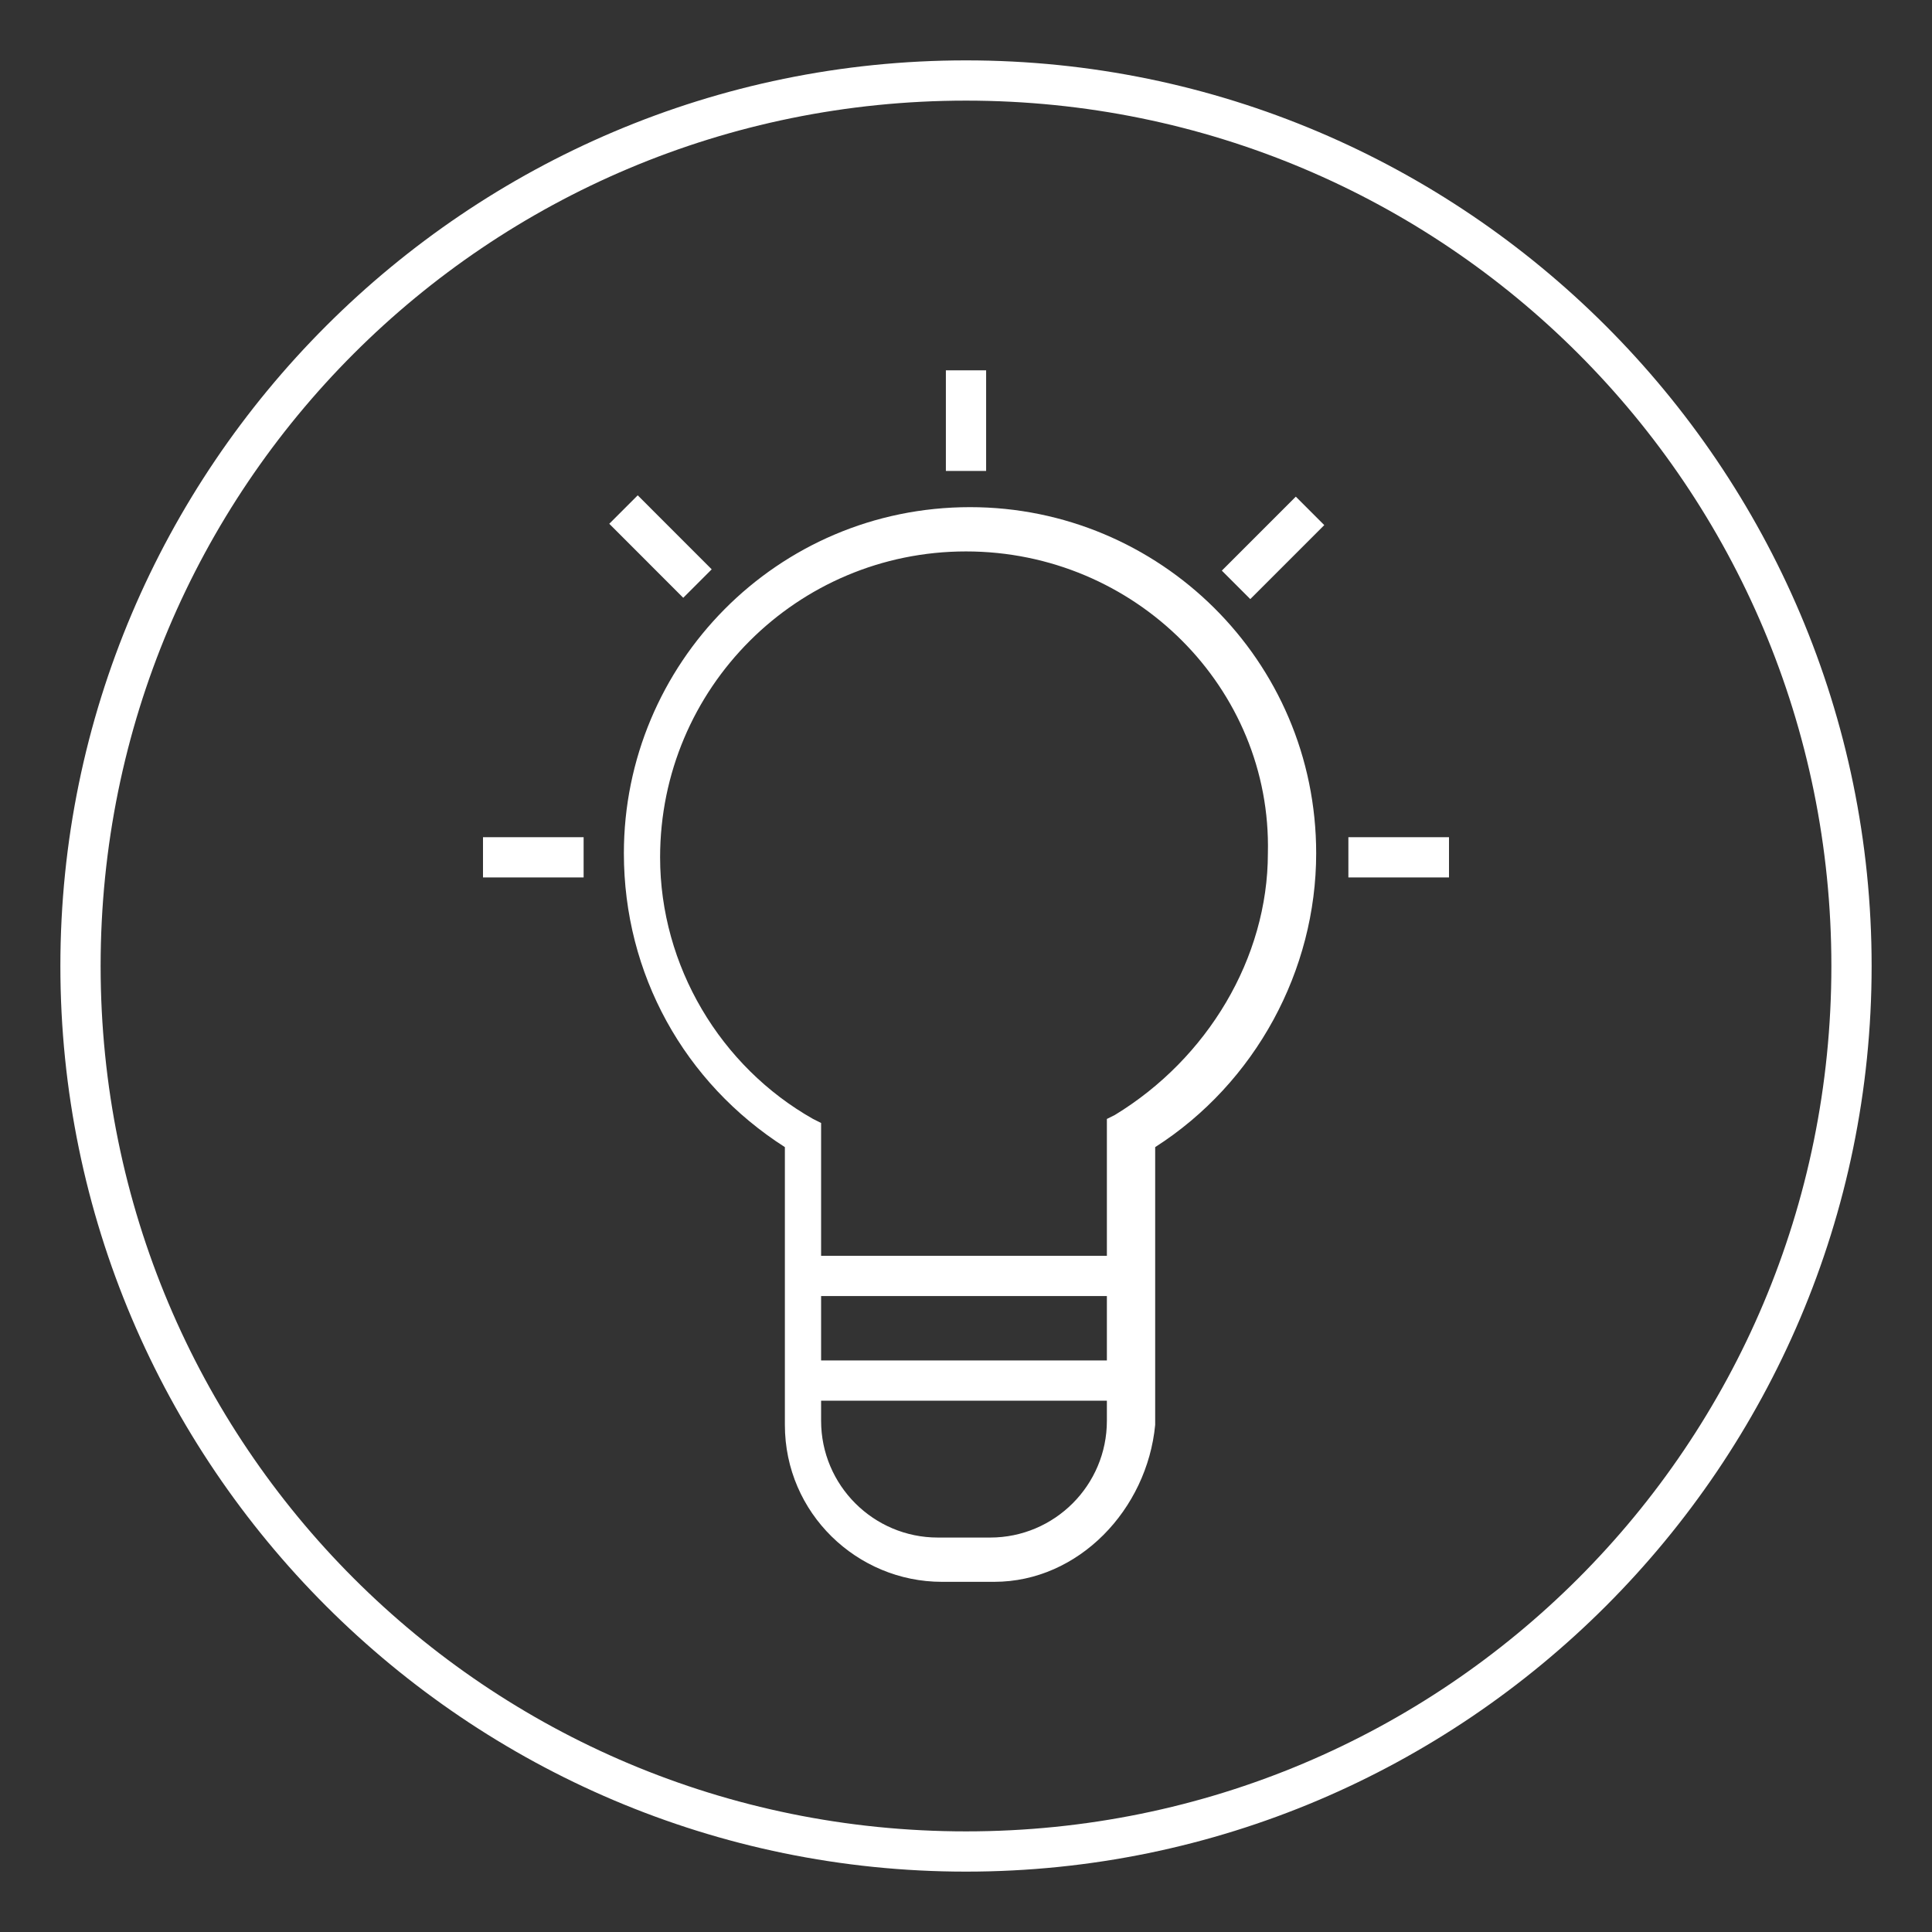 <?xml version="1.0" standalone="no"?><!DOCTYPE svg PUBLIC "-//W3C//DTD SVG 1.1//EN" "http://www.w3.org/Graphics/SVG/1.1/DTD/svg11.dtd"><svg t="1735438767775" class="icon" viewBox="0 0 1024 1024" version="1.1" xmlns="http://www.w3.org/2000/svg" p-id="3188" xmlns:xlink="http://www.w3.org/1999/xlink" width="256" height="256"><rect x="0" y="0" width="1024" height="1024" fill="#333333" stroke="none"/><path d="M256 443.733h53.333v21.333H256zM322.923 277.611l15.083-15.083 39.211 39.232-15.083 15.083zM501.333 196.267h21.333v53.333h-21.333zM647.595 302.443l39.211-39.211 15.083 15.083-39.211 39.211zM714.667 443.733H768v21.333h-53.333z" fill="#ffffff" p-id="3189"></path><path d="M526.933 838.4h-27.733c-44.8 0-83.2-36.267-83.2-83.2v-147.2c-53.333-34.133-85.333-91.733-85.333-155.733 0-100.267 81.067-183.467 183.467-183.467 100.267 0 183.467 81.067 183.467 183.467 0 61.867-32 121.6-85.333 155.733v147.2c-4.267 44.8-40.533 83.2-85.333 83.2zM512 292.267c-89.6 0-162.133 72.533-162.133 162.133 0 57.6 32 110.933 81.067 138.667l4.267 2.133v157.867c0 34.133 27.733 61.867 61.867 61.867h27.733c34.133 0 61.867-27.733 61.867-61.867v-160l4.267-2.133c49.067-29.867 81.067-83.2 81.067-138.667 2.133-87.467-70.4-160-160-160z" fill="#ffffff" p-id="3190"></path><path d="M426.667 665.6h177.067v21.333H426.667zM426.667 721.067h172.8v21.333H426.667z" fill="#ffffff" p-id="3191"></path><path d="M512 992C247.467 992 32 776.533 32 512S247.467 32 512 32 992 247.467 992 512 776.533 992 512 992z m0-938.667C258.133 53.333 53.333 258.133 53.333 512S258.133 970.667 512 970.667 970.667 765.867 970.667 512 765.867 53.333 512 53.333z" fill="#ffffff" p-id="3192"></path></svg>